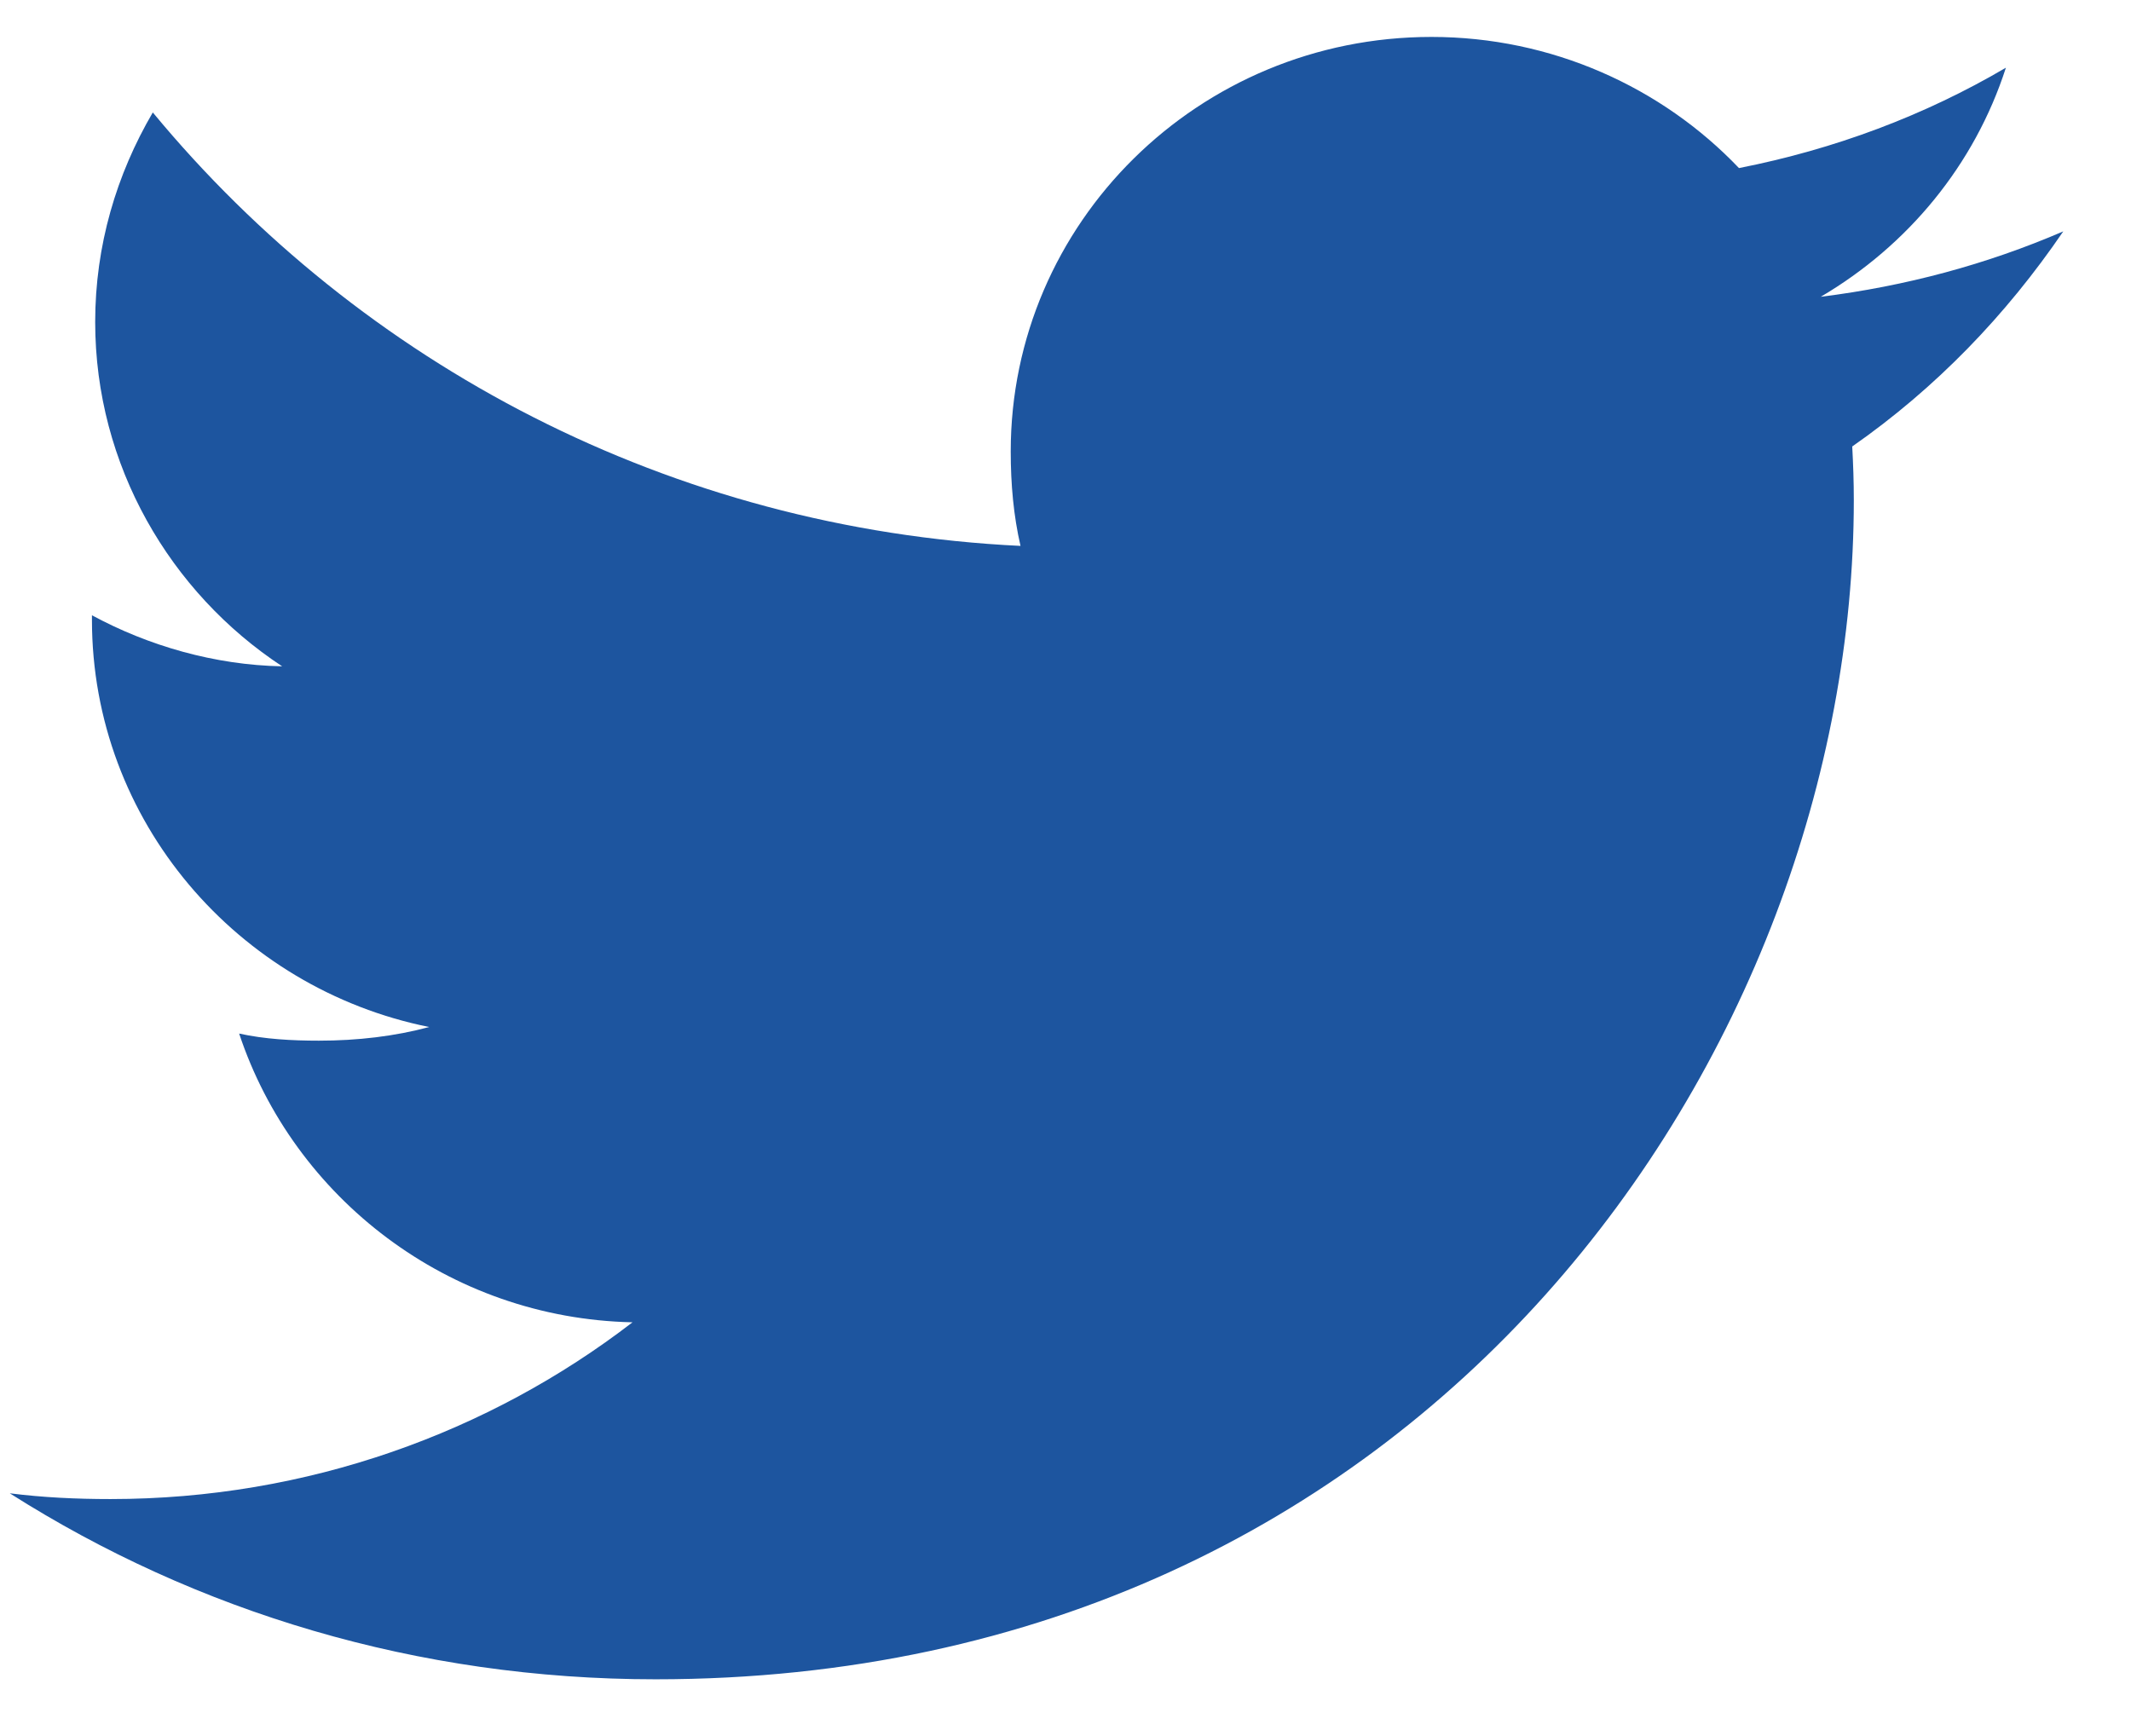 <svg width="27" height="22" viewBox="0 0 27 22" fill="none" xmlns="http://www.w3.org/2000/svg">
<path d="M26.142 2.932C25.174 3.35 24.143 3.627 23.069 3.761C24.174 3.111 25.018 2.09 25.415 0.858C24.384 1.464 23.246 1.891 22.033 2.13C21.054 1.103 19.659 0.468 18.137 0.468C15.184 0.468 12.806 2.828 12.806 5.721C12.806 6.137 12.842 6.537 12.93 6.918C8.495 6.705 4.572 4.613 1.936 1.425C1.476 2.211 1.206 3.111 1.206 4.08C1.206 5.898 2.157 7.511 3.575 8.444C2.718 8.428 1.877 8.183 1.165 7.797C1.165 7.813 1.165 7.834 1.165 7.855C1.165 10.407 3.014 12.527 5.438 13.015C5.004 13.132 4.531 13.188 4.04 13.188C3.698 13.188 3.354 13.169 3.03 13.098C3.721 15.178 5.682 16.707 8.014 16.757C6.199 18.154 3.895 18.997 1.401 18.997C0.963 18.997 0.544 18.977 0.124 18.924C2.487 20.425 5.287 21.281 8.307 21.281C18.122 21.281 23.488 13.276 23.488 6.337C23.488 6.105 23.48 5.881 23.468 5.658C24.527 4.919 25.417 3.995 26.142 2.932Z" fill="#1d559f"/>
</svg>
